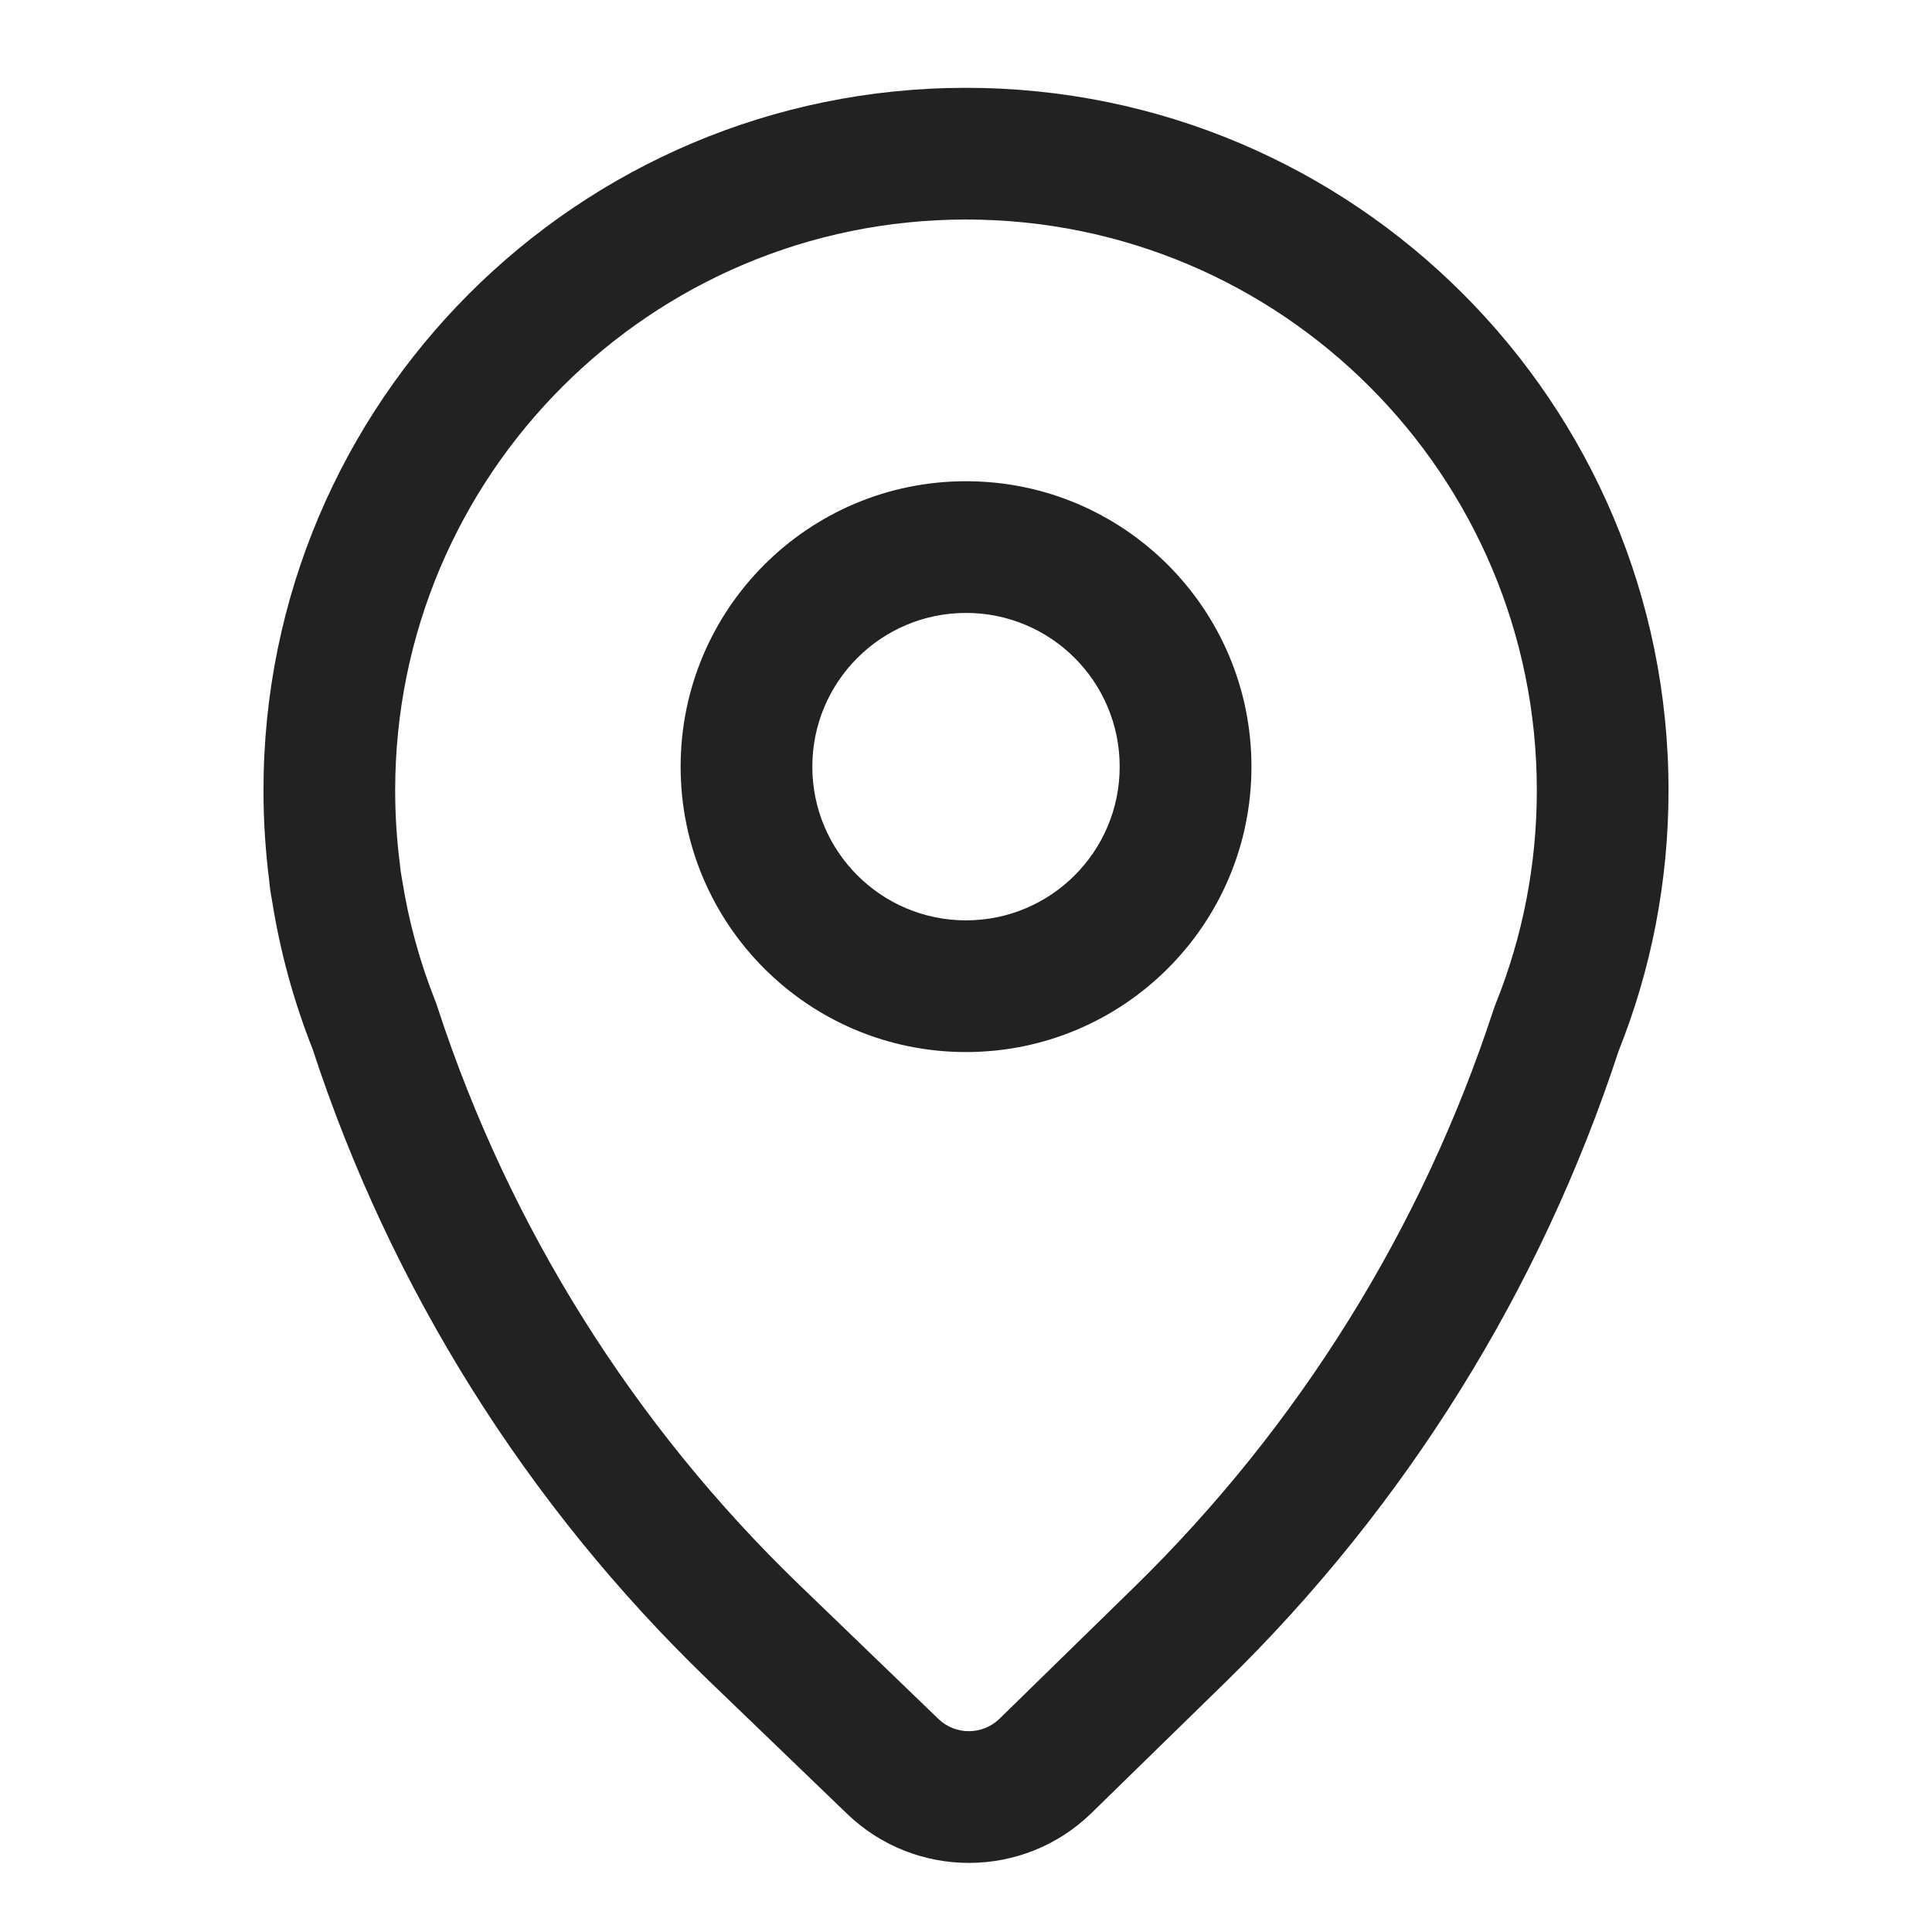 <svg width="24" height="24" viewBox="0 0 24 24" fill="none" xmlns="http://www.w3.org/2000/svg">
<path fill-rule="evenodd" clip-rule="evenodd" d="M18.589 12.446C18.576 12.478 18.564 12.511 18.553 12.543C17.666 15.253 16.136 17.717 14.084 19.721L12.417 21.35C12.206 21.556 11.87 21.558 11.657 21.353L9.936 19.694C7.867 17.701 6.326 15.236 5.438 12.522C5.428 12.49 5.417 12.459 5.405 12.428C5.215 11.949 5.076 11.445 4.994 10.921C4.99 10.896 4.986 10.871 4.981 10.847C4.979 10.835 4.977 10.824 4.976 10.813C4.974 10.787 4.971 10.762 4.968 10.737C4.929 10.437 4.909 10.13 4.909 9.818C4.909 5.902 8.084 2.727 12 2.727C15.916 2.727 19.091 5.902 19.091 9.818C19.091 10.75 18.912 11.636 18.589 12.446ZM3.377 11.173C3.478 11.818 3.649 12.44 3.883 13.031C4.854 15.998 6.538 18.693 8.8 20.873L10.522 22.531C11.371 23.349 12.717 23.345 13.56 22.521L15.228 20.892C17.468 18.703 19.139 16.012 20.108 13.053C20.508 12.053 20.727 10.961 20.727 9.818C20.727 4.998 16.82 1.091 12 1.091C7.18 1.091 3.273 4.998 3.273 9.818C3.273 10.201 3.298 10.577 3.345 10.947C3.351 11.022 3.362 11.098 3.377 11.173ZM10.091 9.524C10.091 8.469 10.946 7.614 12 7.614C13.055 7.614 13.909 8.469 13.909 9.524C13.909 10.578 13.055 11.433 12 11.433C10.946 11.433 10.091 10.578 10.091 9.524ZM12 5.978C10.042 5.978 8.455 7.565 8.455 9.524C8.455 11.482 10.042 13.069 12 13.069C13.958 13.069 15.546 11.482 15.546 9.524C15.546 7.565 13.958 5.978 12 5.978Z" fill="#222222"/>
</svg>
